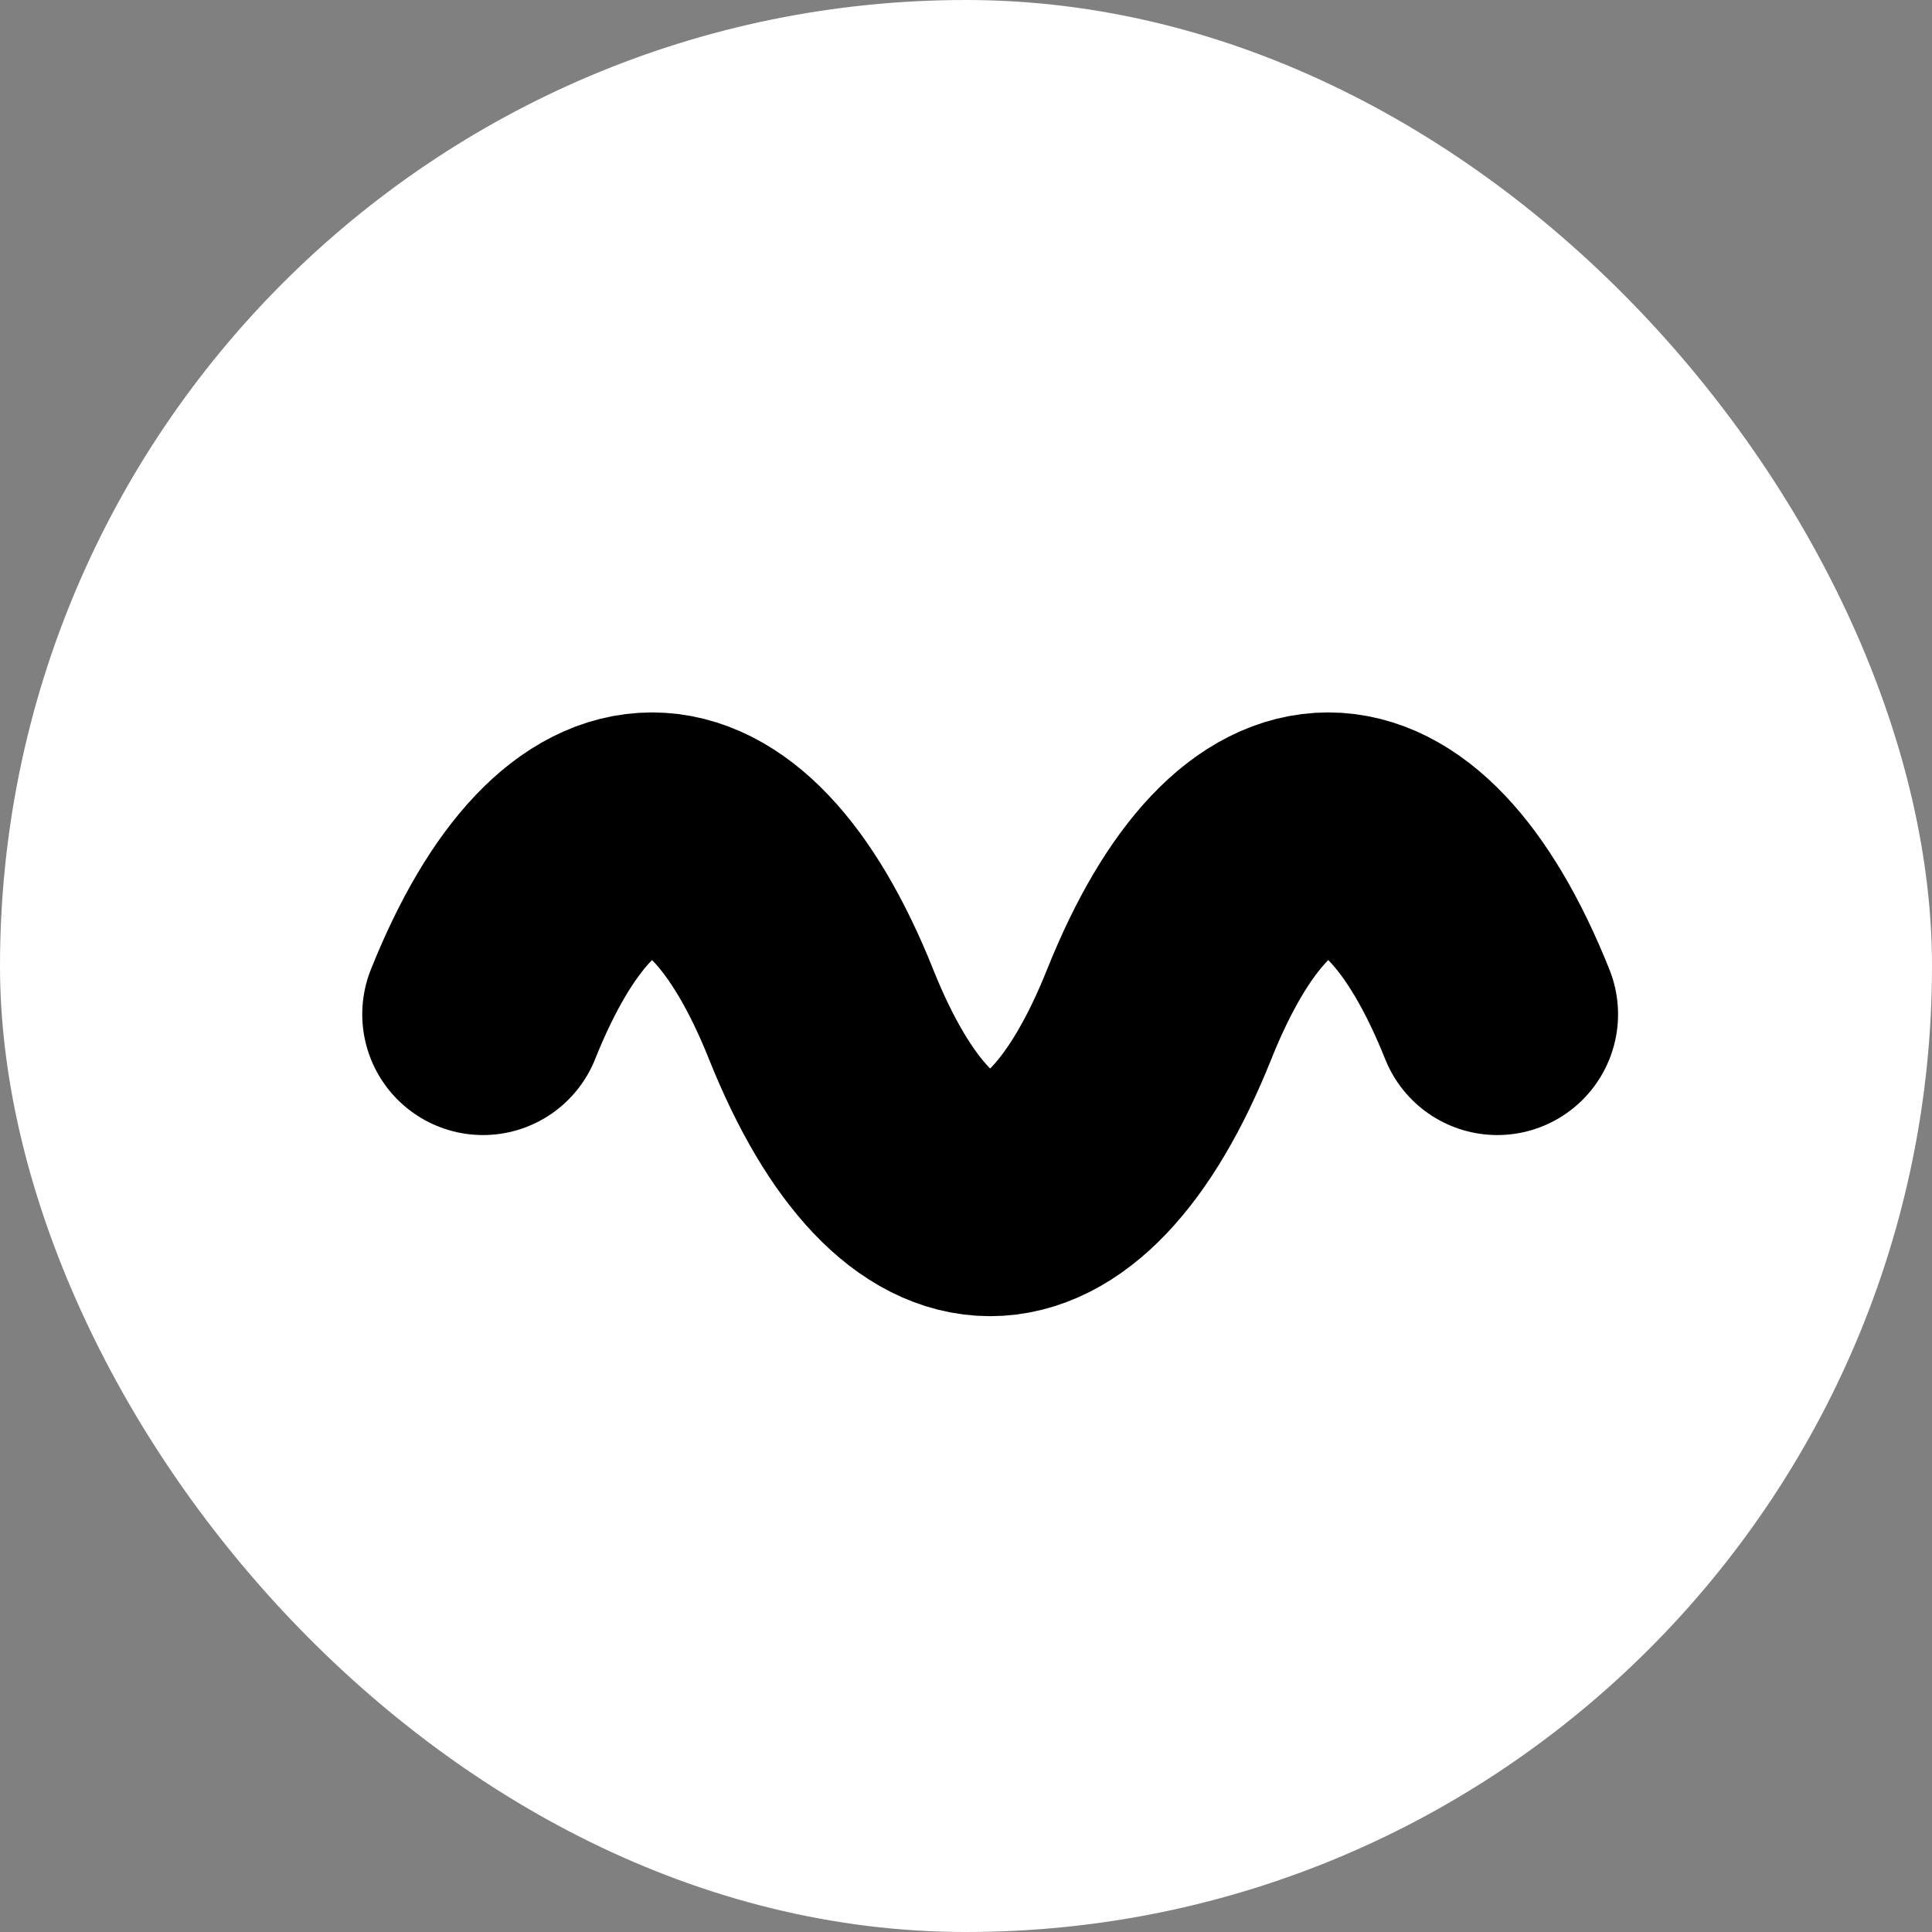 <svg xmlns="http://www.w3.org/2000/svg" version="1.1" xmlns:xlink="http://www.w3.org/1999/xlink" width="1000" height="1000"><rect width="100%" height="100%" fill="#808080" stroke="none"/><g clip-path="url(#SvgjsClipPath1357)"><rect width="1000" height="1000" fill="#ffffff"></rect><g transform="matrix(12.5,0,0,12.5,0,0)"><svg xmlns="http://www.w3.org/2000/svg" version="1.1" xmlns:xlink="http://www.w3.org/1999/xlink" width="80" height="80"><svg xmlns="http://www.w3.org/2000/svg" viewBox="0 0 80 80" fill="none" aria-label="mehanisik logo">
  <title>mehanisik</title>
  <g transform="translate(8,0)">
    <path d="M12 42 C16 32, 22 32, 26 42 C30 52, 36 52, 40 42 C44 32, 50 32, 54 42" stroke="currentColor" stroke-width="10" stroke-linecap="round" stroke-linejoin="round" fill="none"></path>
  </g>
</svg></svg></g></g><defs><clipPath id="SvgjsClipPath1357"><rect width="1000" height="1000" x="0" y="0" rx="500" ry="500"></rect></clipPath></defs></svg>